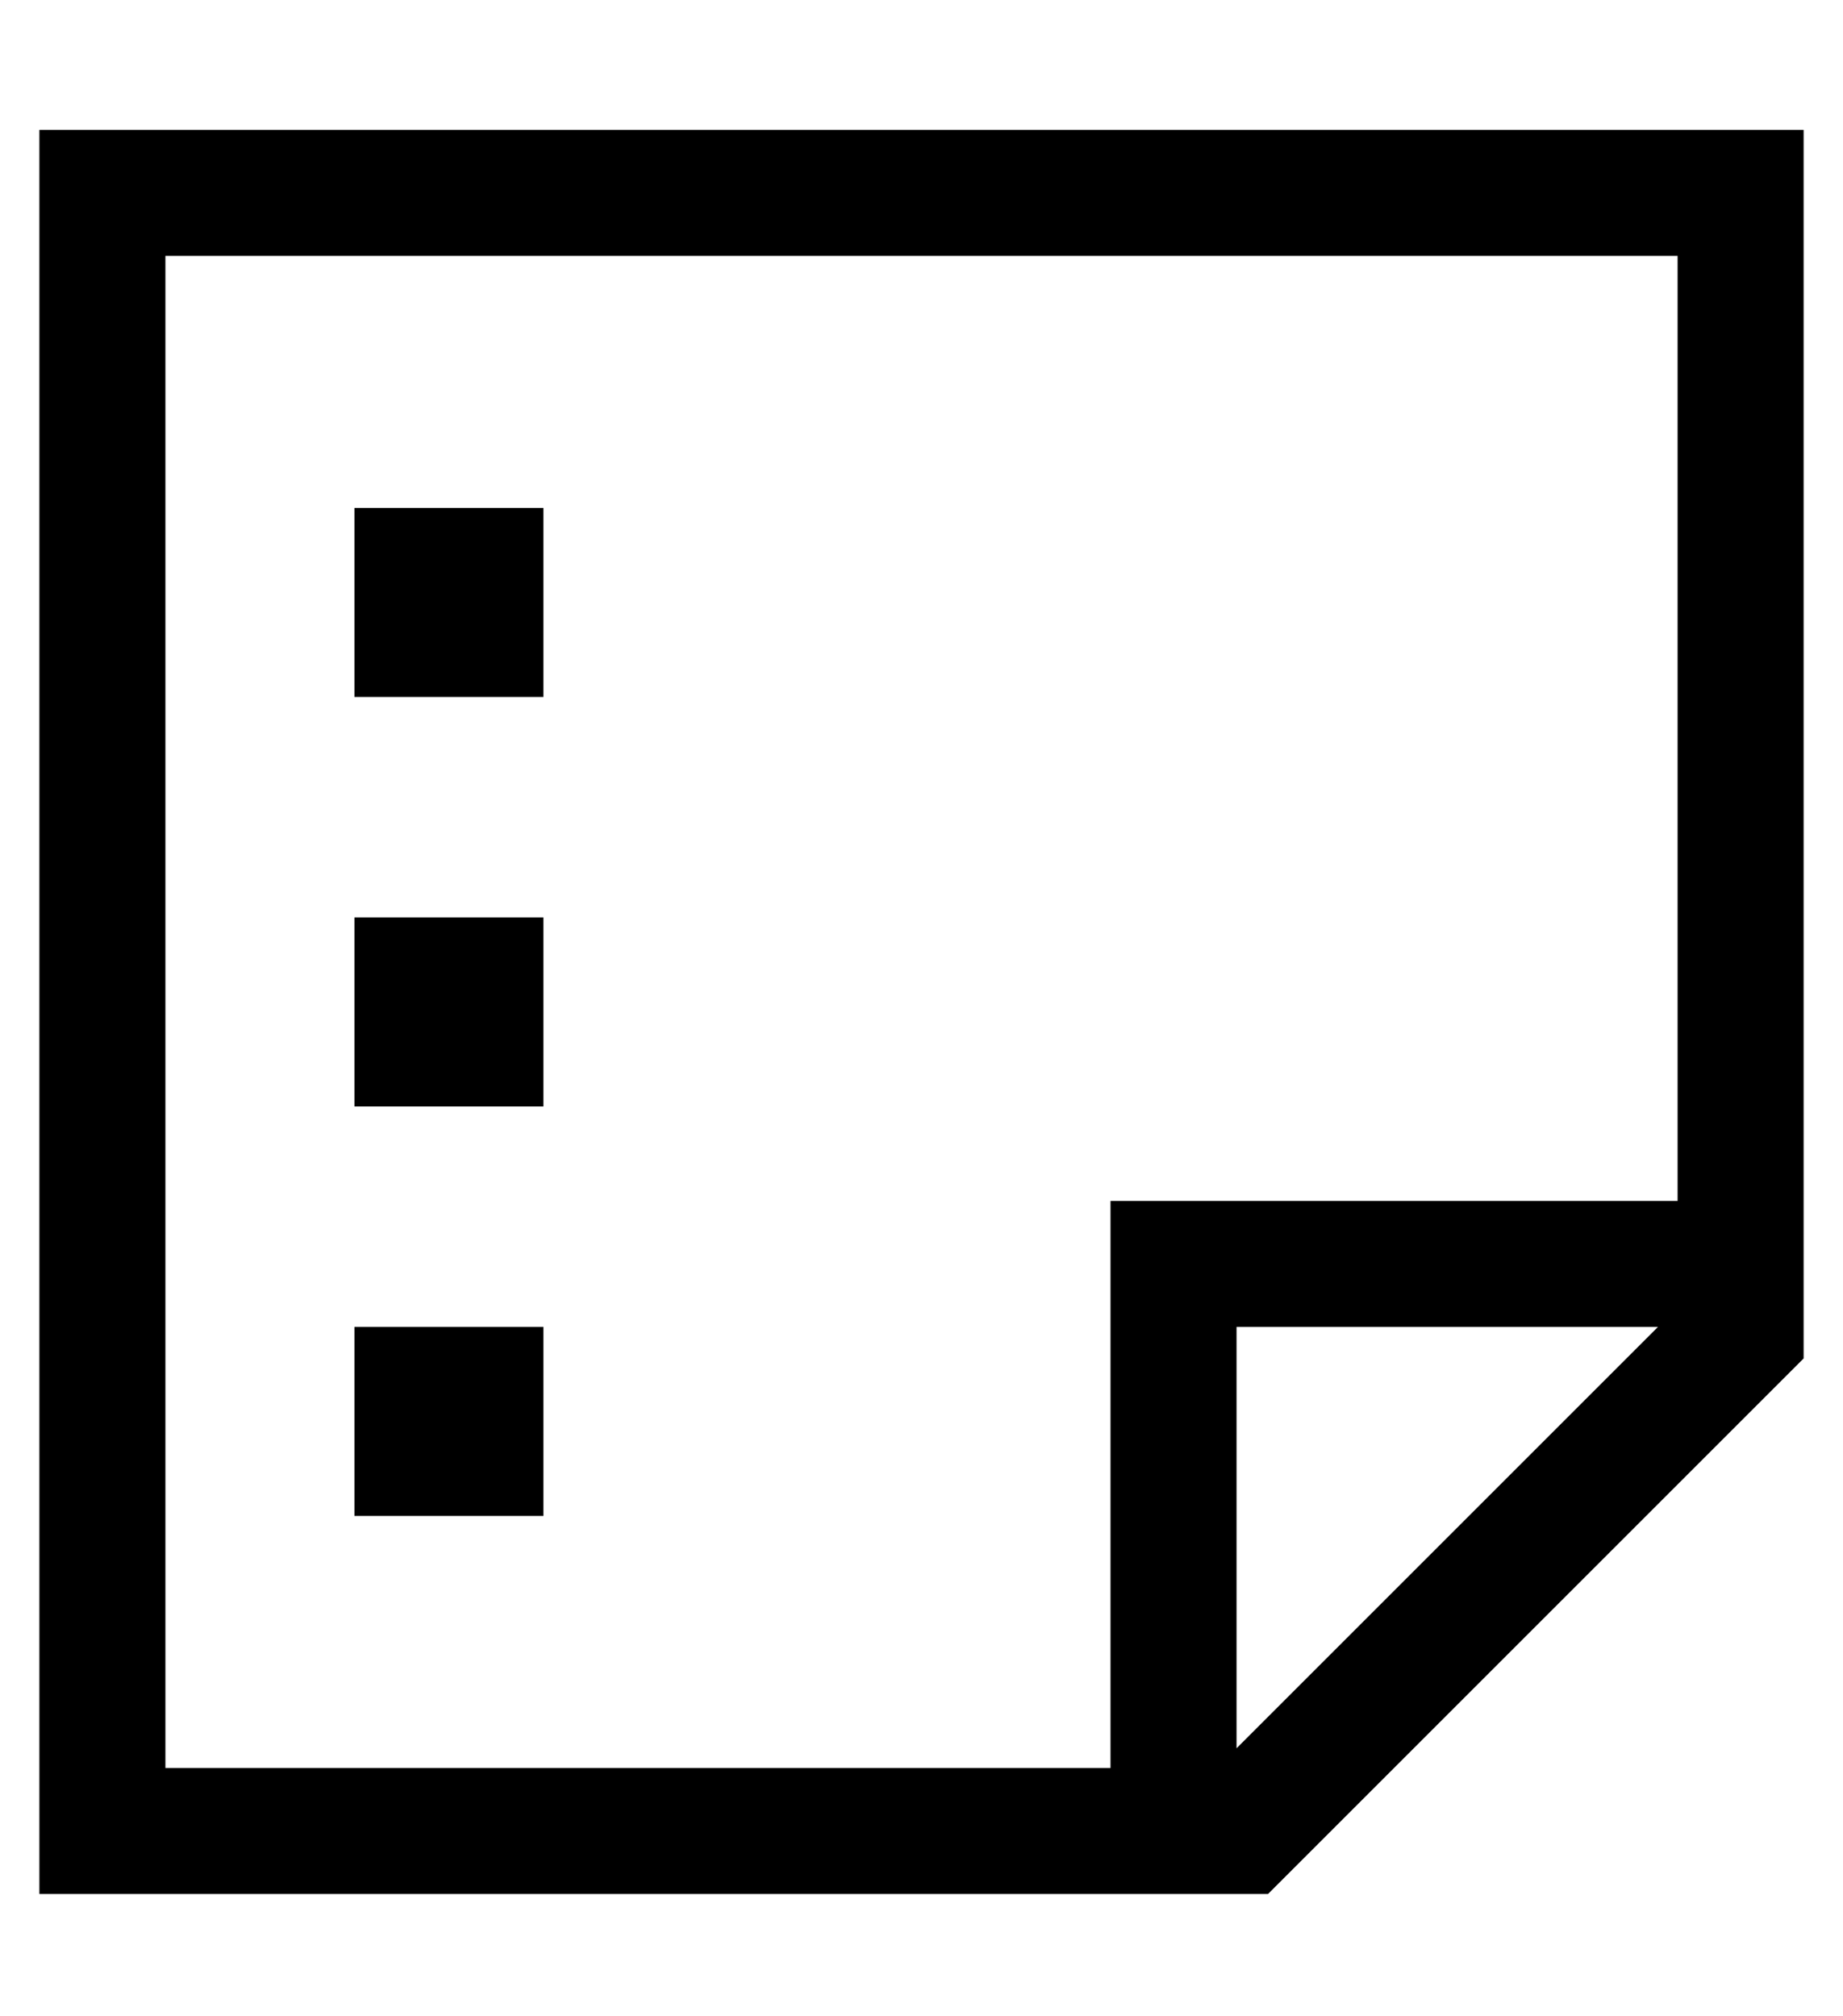 <?xml version="1.0" standalone="no"?>
<!DOCTYPE svg PUBLIC "-//W3C//DTD SVG 1.1//EN" "http://www.w3.org/Graphics/SVG/1.1/DTD/svg11.dtd" >
<svg xmlns="http://www.w3.org/2000/svg" xmlns:xlink="http://www.w3.org/1999/xlink" version="1.1" viewBox="-10 -40 468 512">
   <path fill="currentColor"
d="M416 25h-384h384h-384v384v0h240v0v-128v0v-16v0h16h128v-240v0zM411 297h-107h107h-107v107v0l107 -107v0zM448 305l-136 136l136 -136l-136 136h-280h-32v-32v0v-384v0v-32v0h32h416v32v0v280v0zM128 89v48v-48v48h-48v0v-48v0h48v0zM80 193h48h-48h48v48v0h-48v0v-48
v0zM128 297v48v-48v48h-48v0v-48v0h48v0z" />
</svg>
